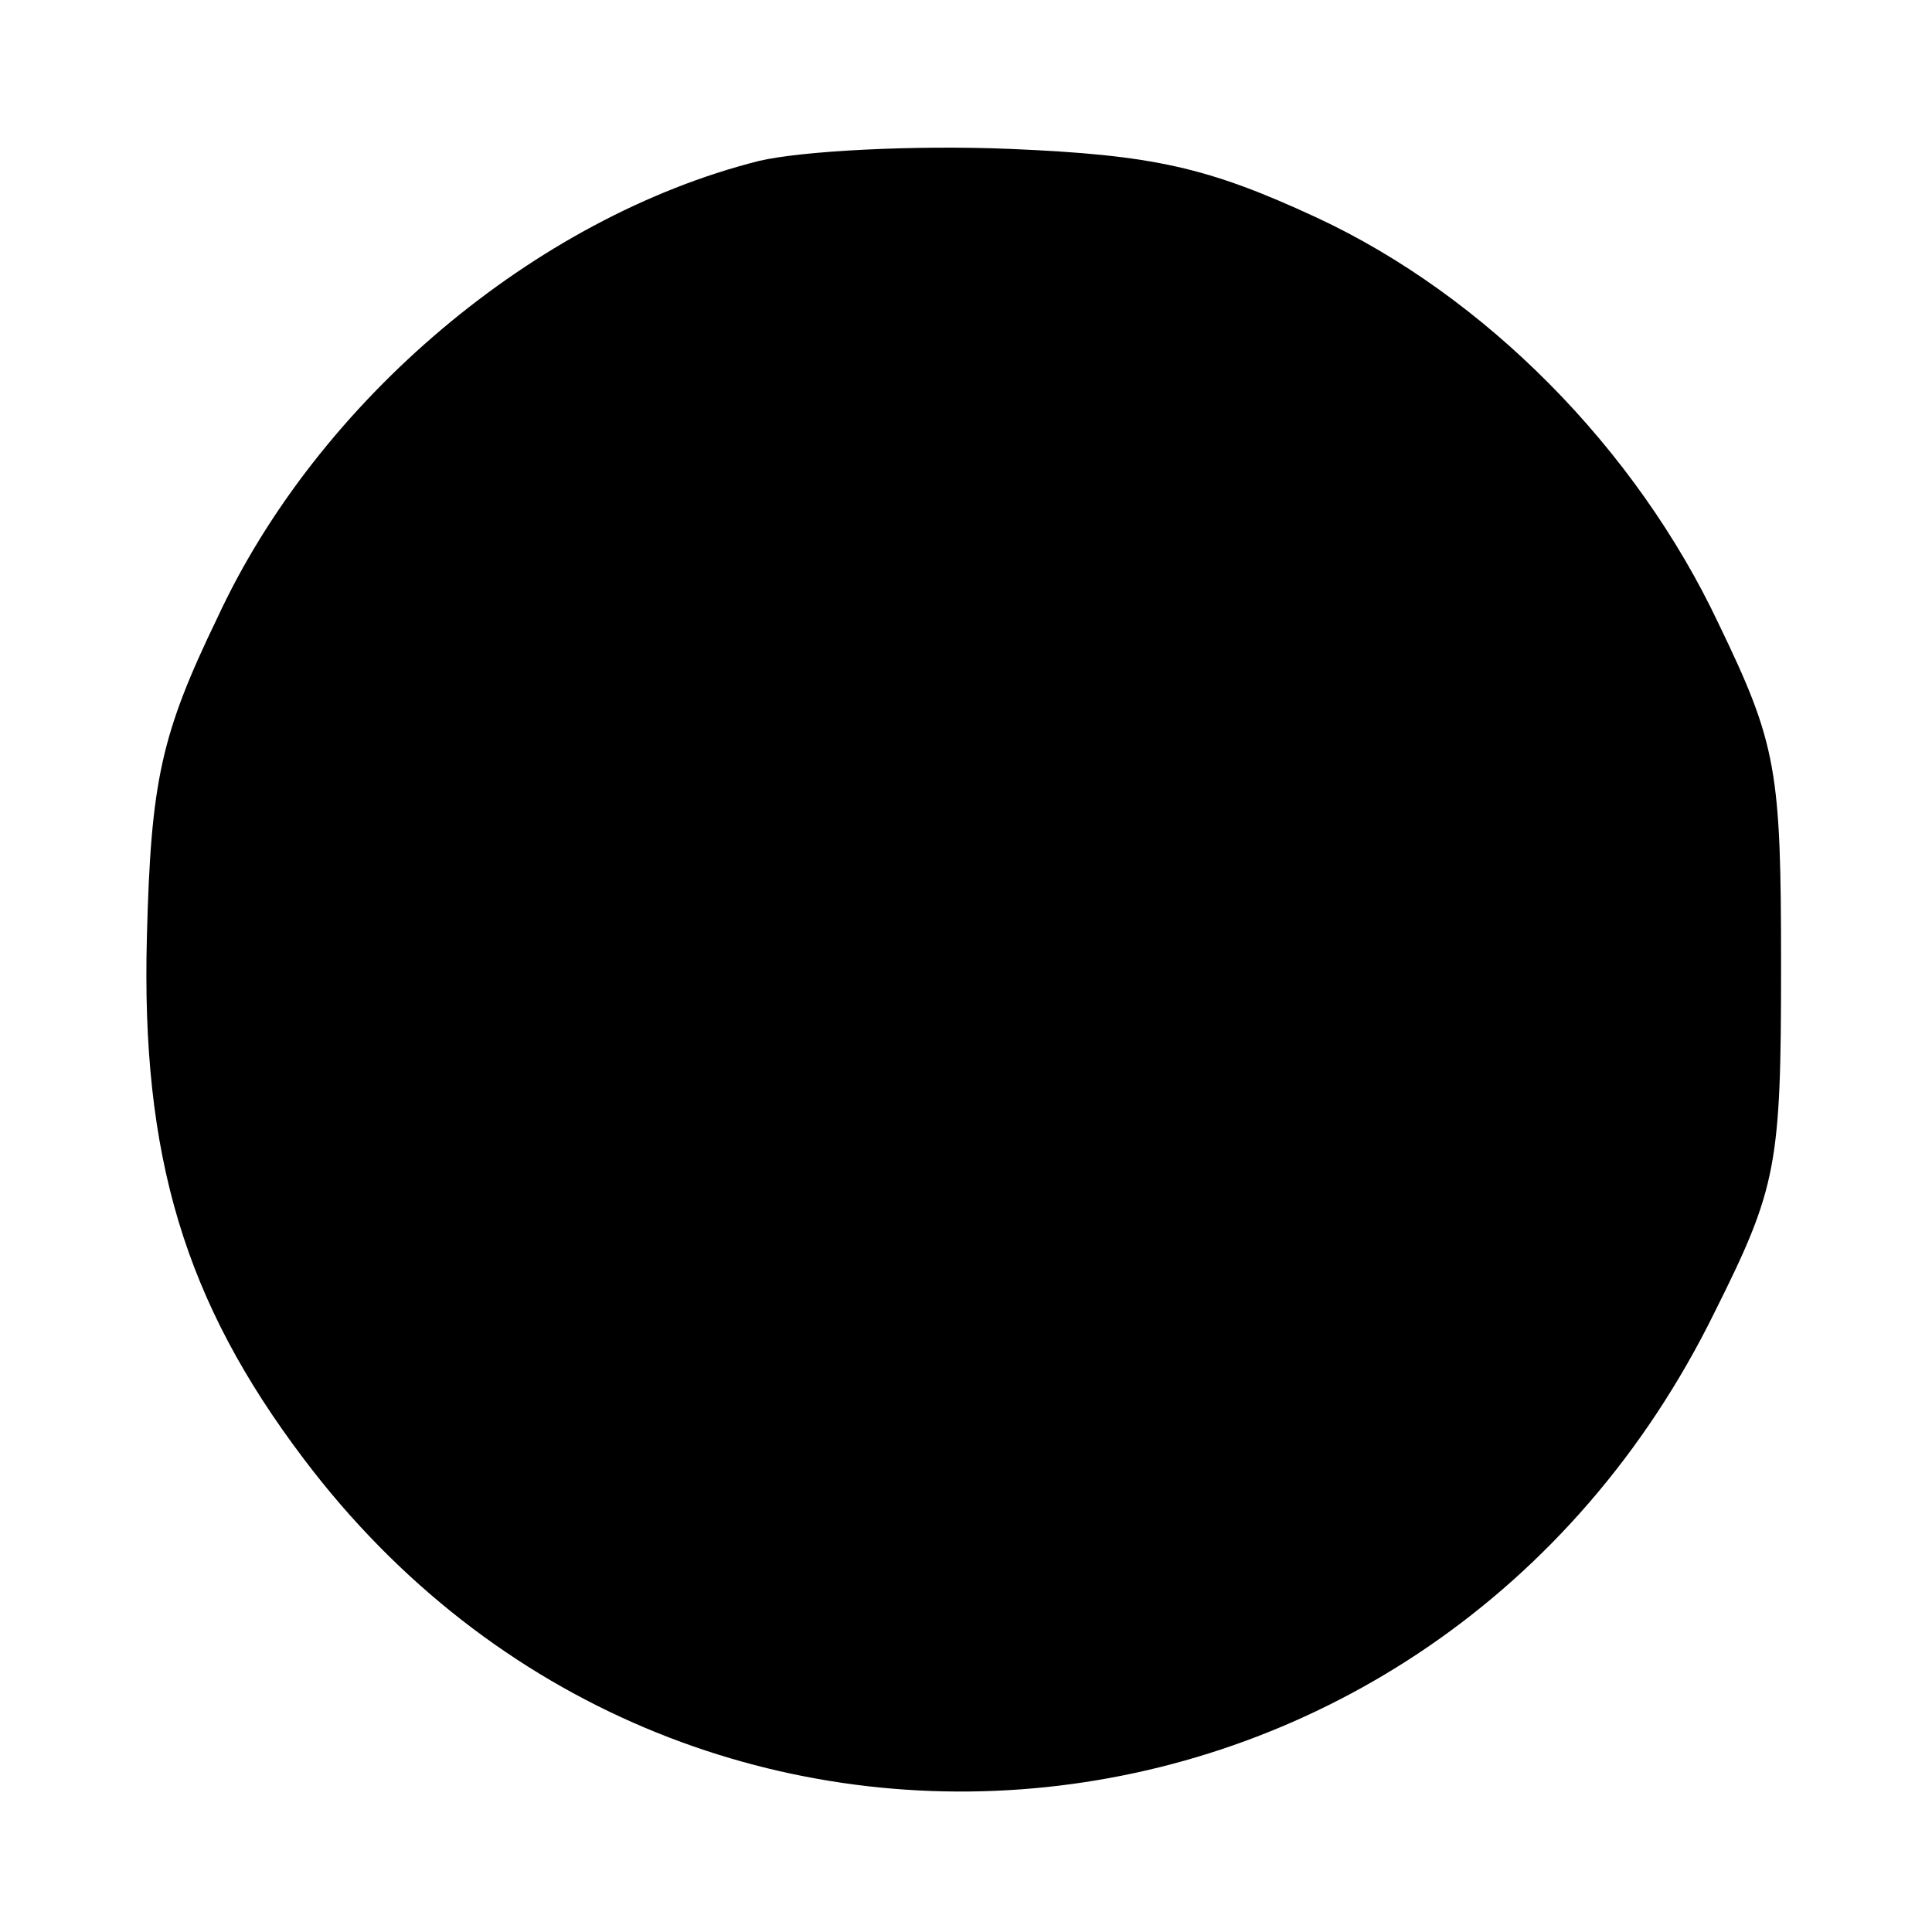 <?xml version="1.0" standalone="no"?>
<!DOCTYPE svg PUBLIC "-//W3C//DTD SVG 20010904//EN"
 "http://www.w3.org/TR/2001/REC-SVG-20010904/DTD/svg10.dtd">
<svg version="1.0" xmlns="http://www.w3.org/2000/svg"
 width="96pt" height="96pt" viewBox="0 0 96 96"
 preserveAspectRatio="xMidYMid meet">
<g transform="translate(0,96) scale(0.1,-0.1)"
fill="#000000" stroke="none">
<path d="M377 880 c-111 -28 -219 -119 -269 -227 -28 -58 -33 -81 -35 -158 -3
-110 19 -182 78 -260 188 -249 562 -210 701 73 31 62 33 73 33 172 0 97 -2
110 -31 170 -41 87 -116 163 -200 202 -54 25 -81 31 -152 34 -48 2 -104 -1
-125 -6z"/>
</g>
</svg>
